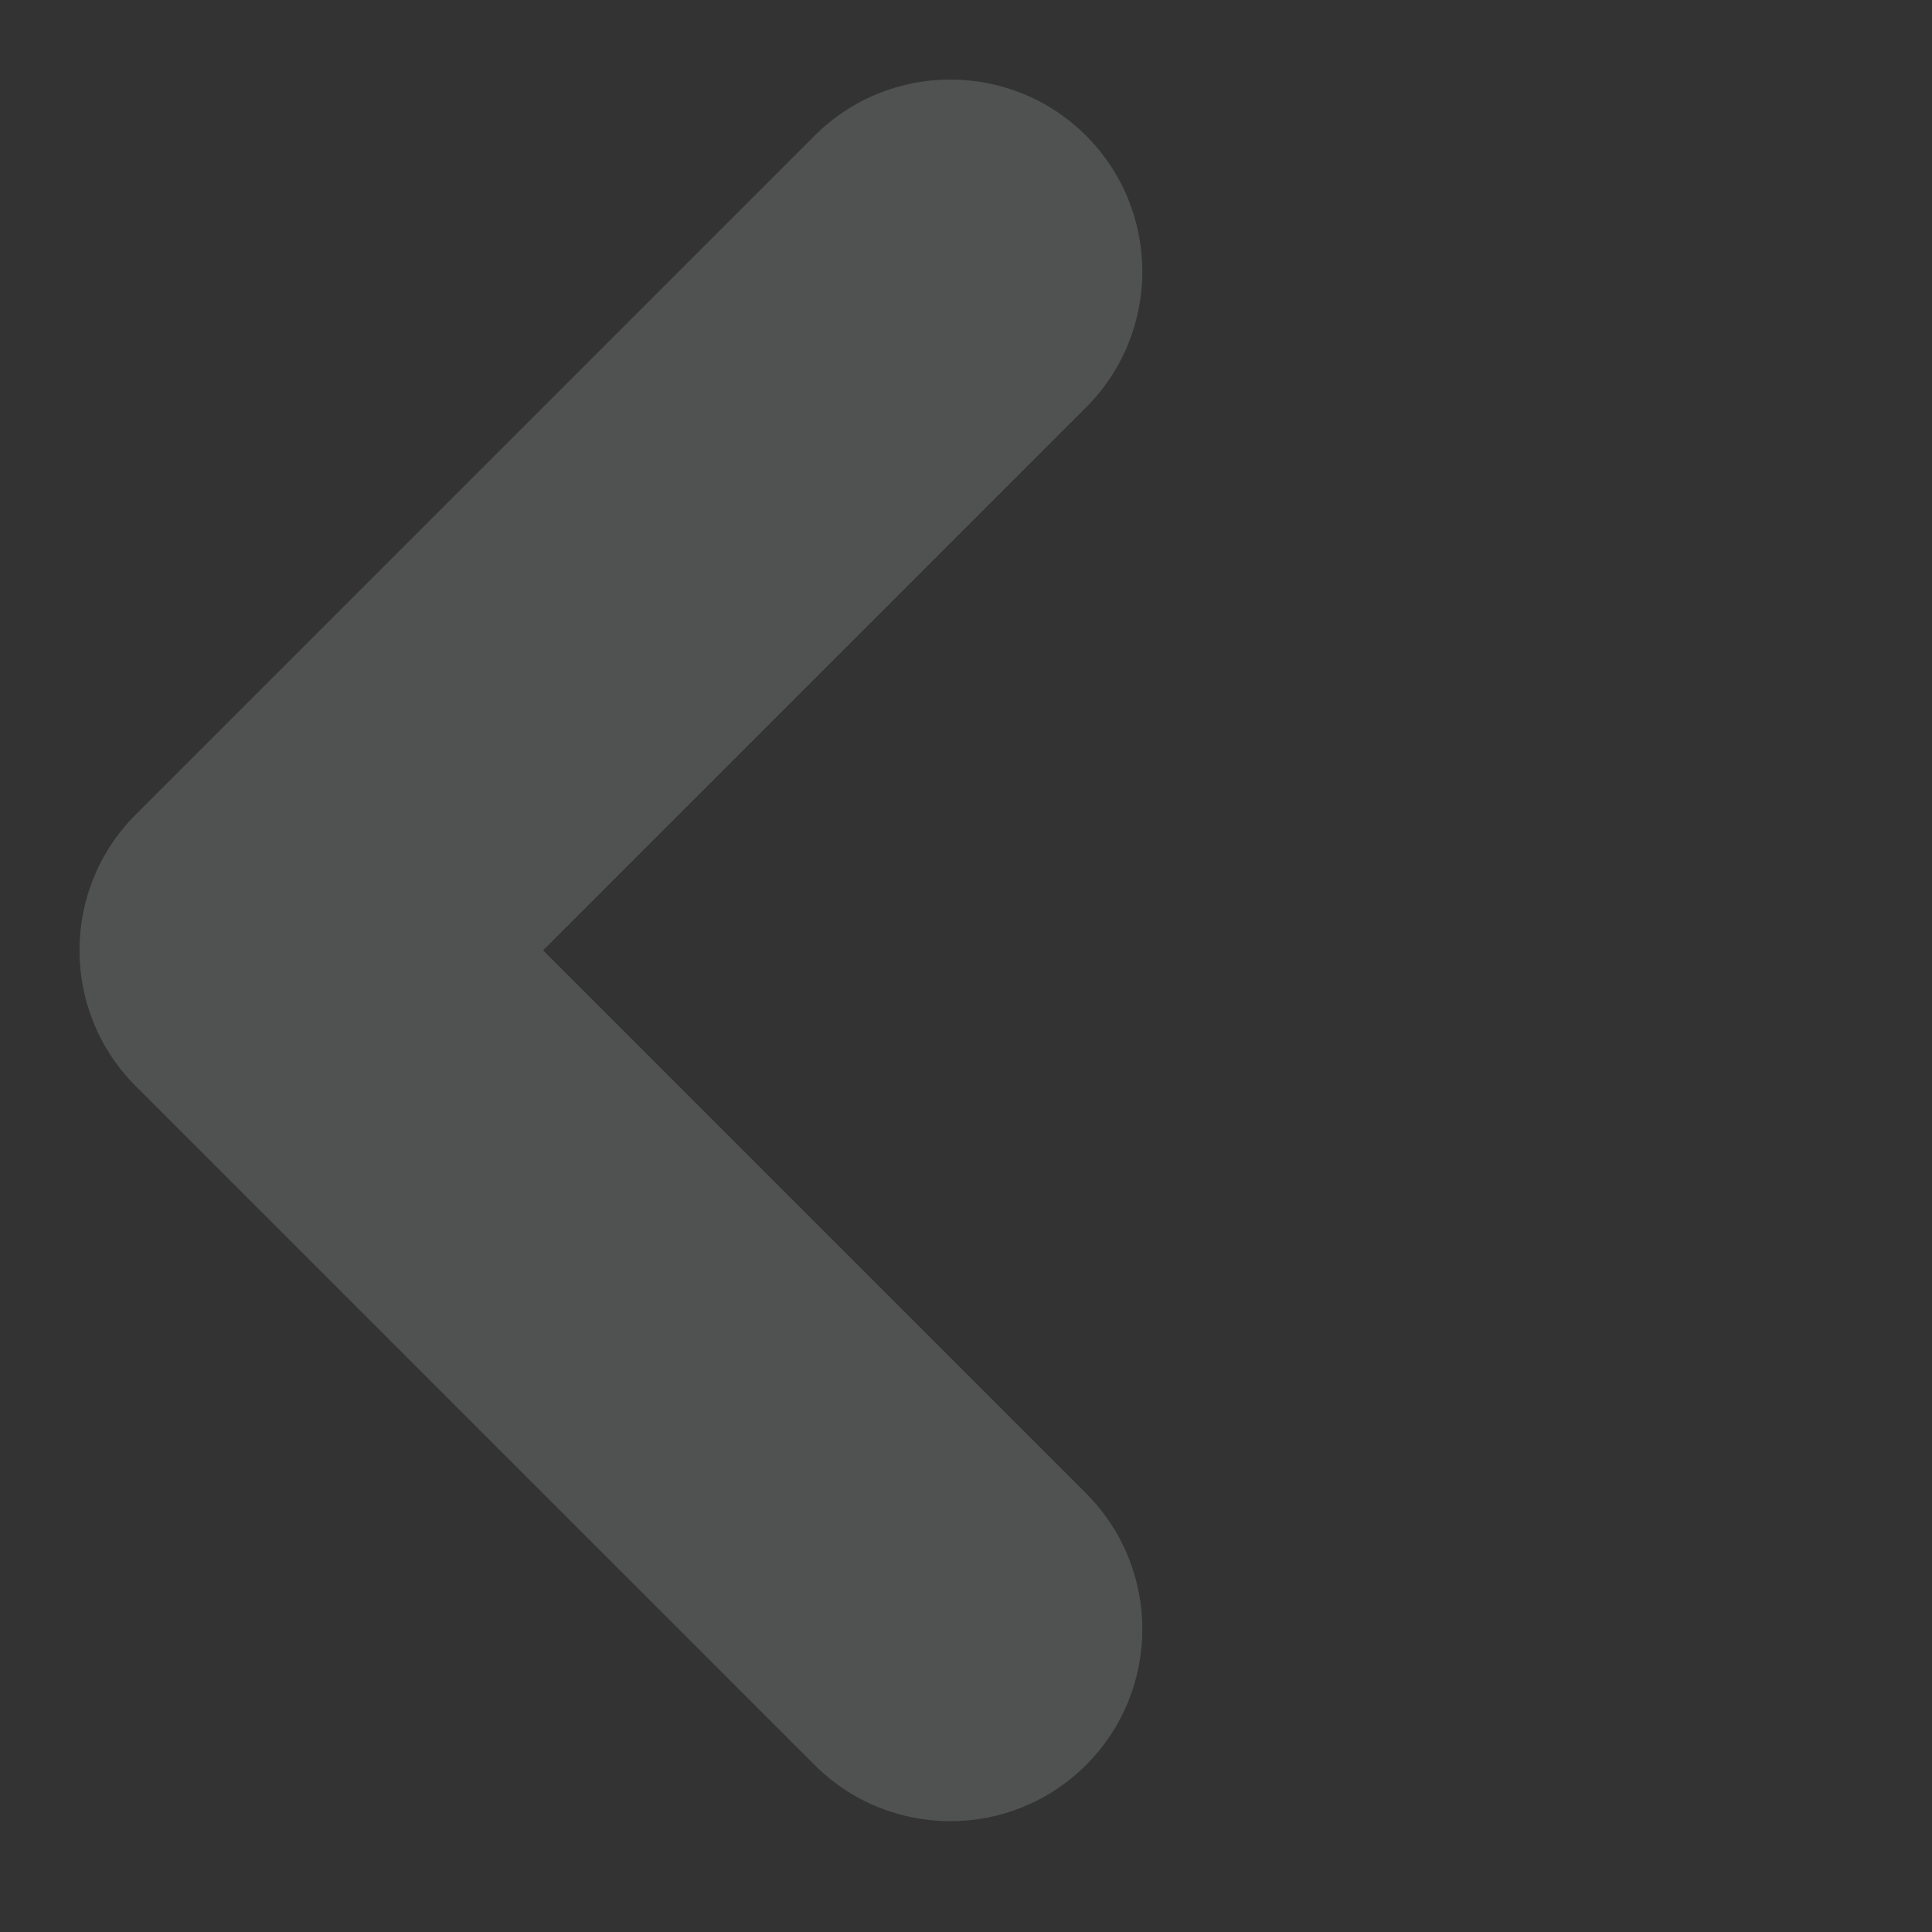 <svg width="23" height="23" viewBox="0 0 23 23" fill="none" xmlns="http://www.w3.org/2000/svg">
<rect x="0" y="0" width="23" height="23" fill="#333333" stroke="none"/>
<path opacity="0.15" fill-rule="evenodd" clip-rule="evenodd" d="M12.93 1.616C12.037 0.724 10.59 0.724 9.697 1.616L1.631 9.682C1.626 9.687 1.621 9.692 1.616 9.697C0.723 10.59 0.723 12.037 1.616 12.93L9.697 21.011C10.59 21.904 12.037 21.904 12.93 21.011C13.822 20.119 13.822 18.671 12.93 17.779L6.465 11.314L12.93 4.849C13.822 3.956 13.822 2.509 12.93 1.616Z" fill="#F8FFFF"/>
</svg>
